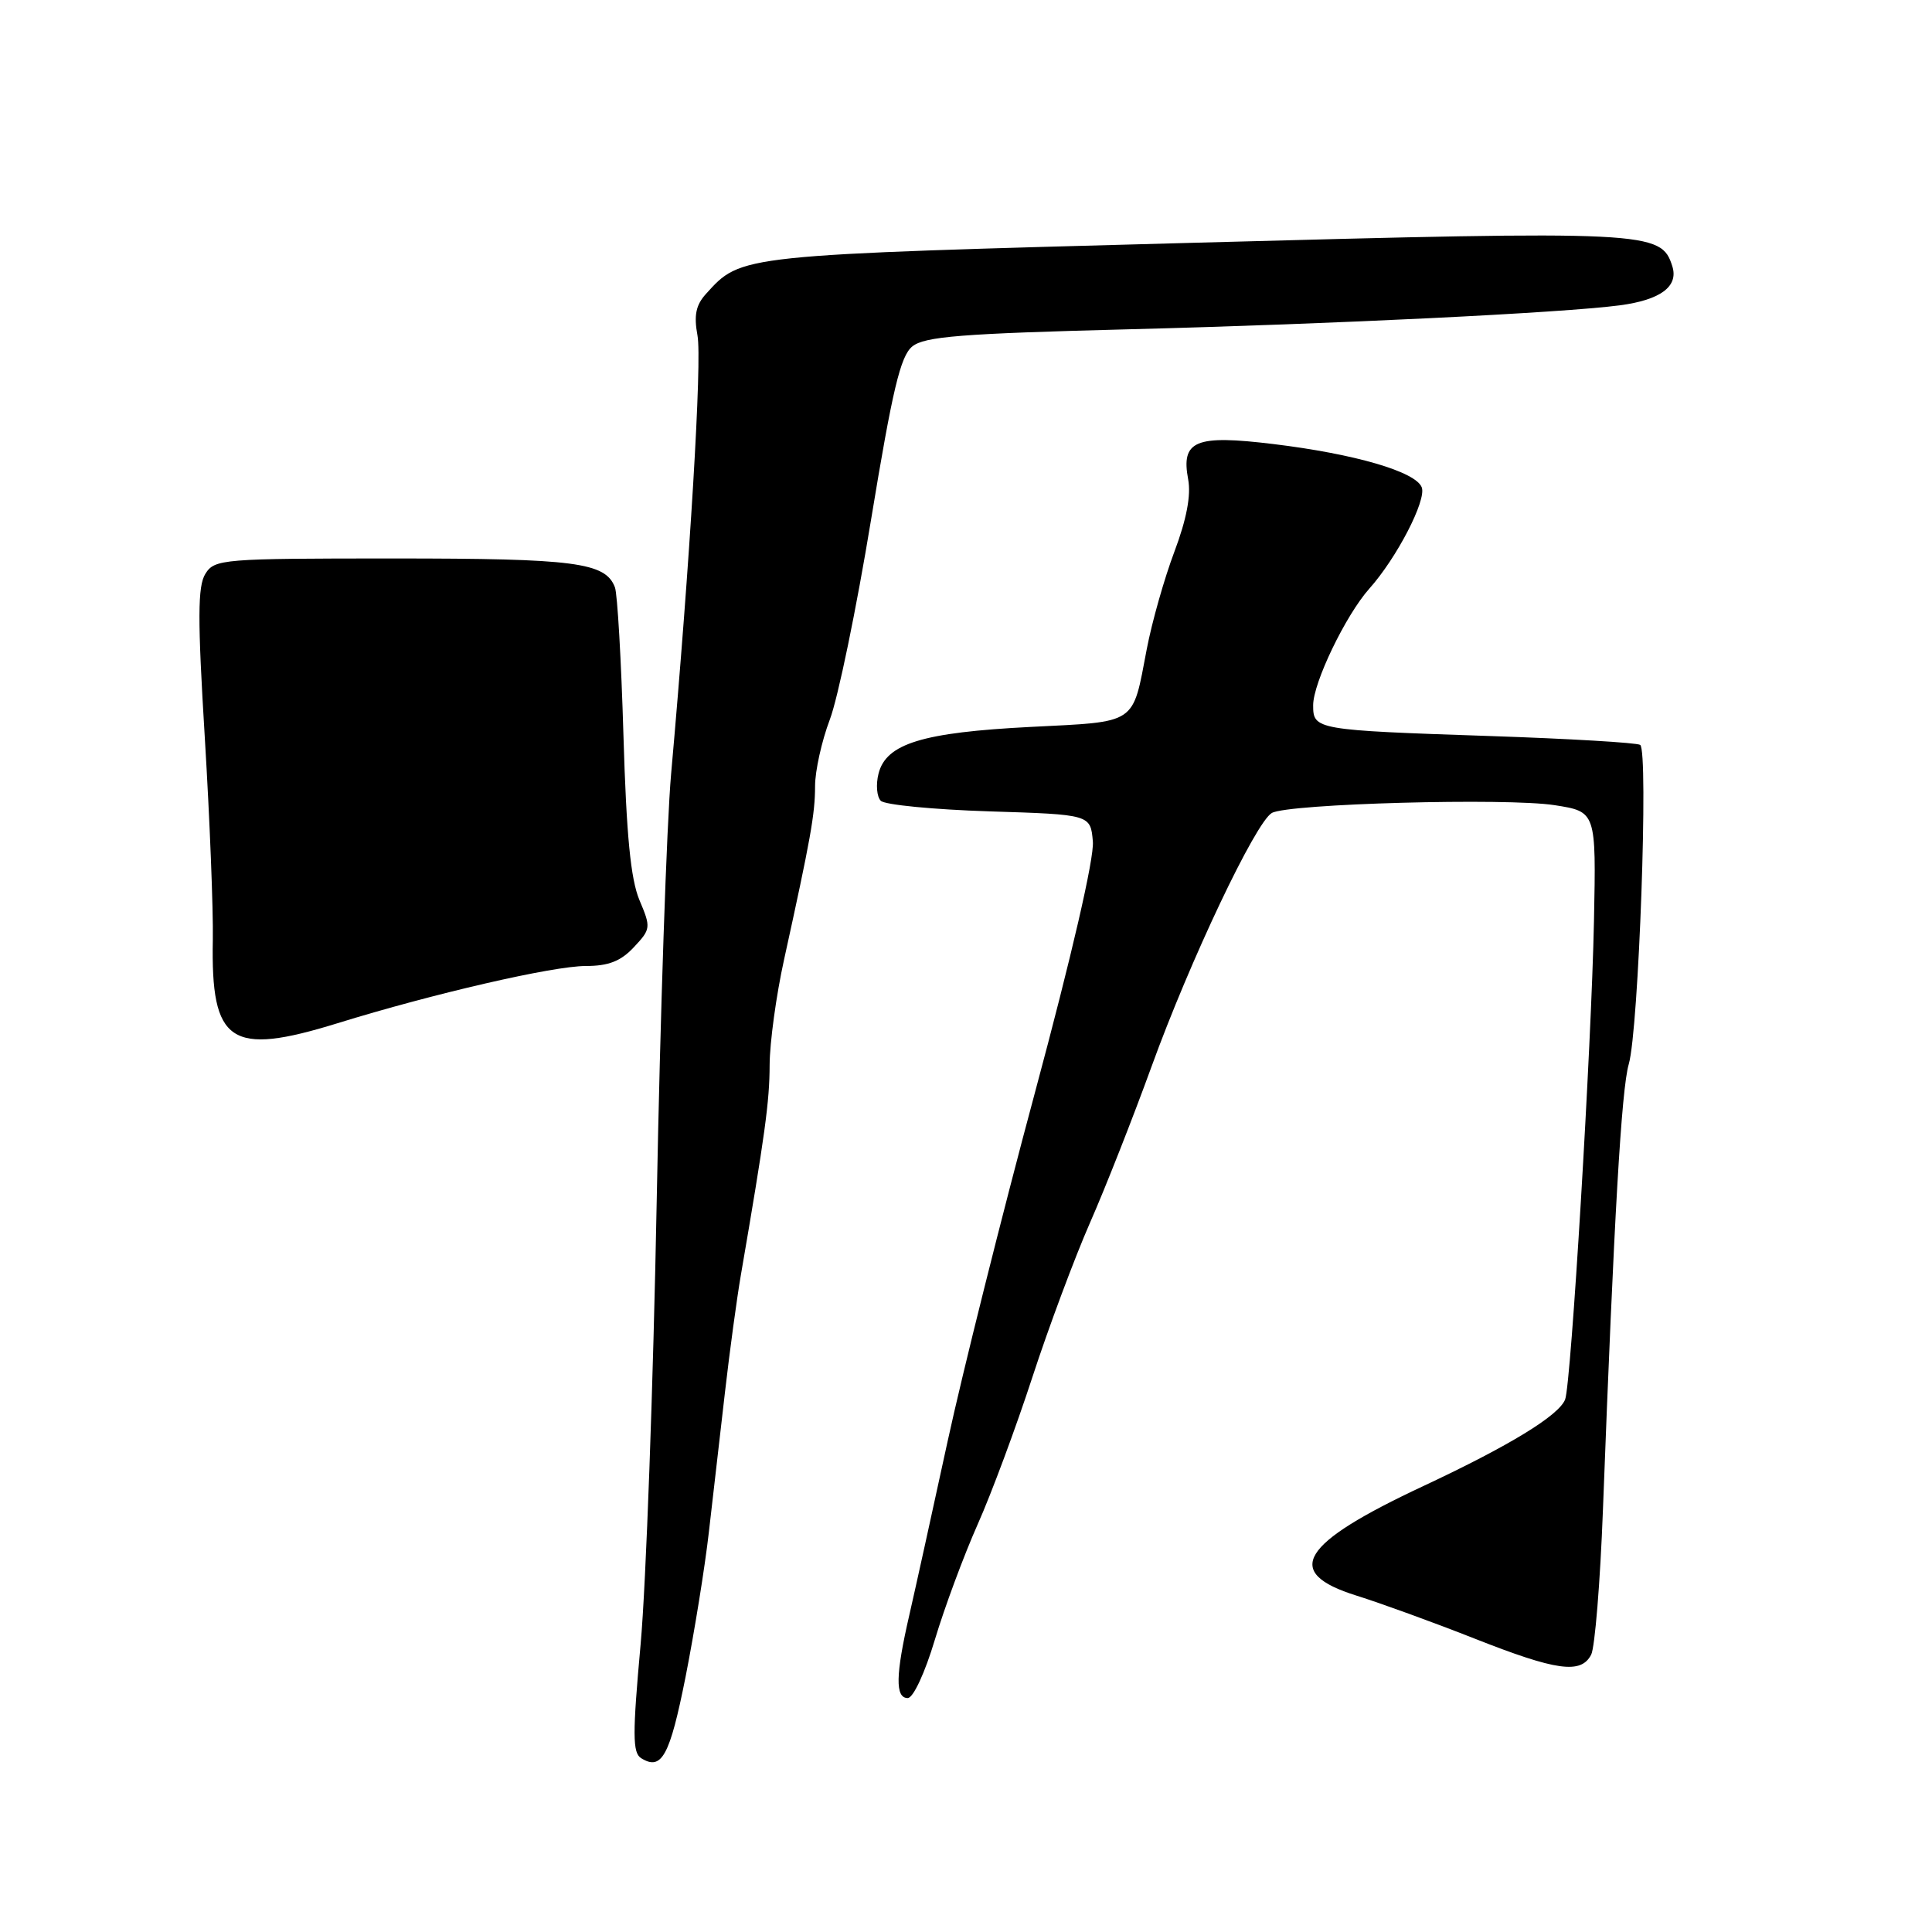 <?xml version="1.0" encoding="UTF-8" standalone="no"?>
<!DOCTYPE svg PUBLIC "-//W3C//DTD SVG 1.1//EN" "http://www.w3.org/Graphics/SVG/1.1/DTD/svg11.dtd" >
<svg xmlns="http://www.w3.org/2000/svg" xmlns:xlink="http://www.w3.org/1999/xlink" version="1.1" viewBox="0 0 256 256">
 <g >
 <path fill="currentColor"
d=" M 90.84 222.20 C 92.00 216.31 93.40 207.68 93.93 203.00 C 94.47 198.32 95.43 190.00 96.06 184.50 C 96.69 179.00 97.64 172.03 98.16 169.00 C 101.37 150.33 101.97 145.95 101.98 141.12 C 101.99 138.17 102.85 131.87 103.90 127.12 C 107.41 111.15 108.00 107.86 108.00 104.17 C 108.00 102.15 108.88 98.19 109.95 95.36 C 111.03 92.54 113.49 80.62 115.42 68.86 C 118.26 51.63 119.31 47.19 120.88 45.91 C 122.50 44.59 127.32 44.20 149.66 43.63 C 176.70 42.94 207.00 41.46 214.61 40.46 C 220.02 39.75 222.44 37.96 221.59 35.28 C 220.11 30.61 218.65 30.54 158.12 32.17 C 97.63 33.80 98.27 33.73 93.54 38.95 C 92.20 40.43 91.93 41.80 92.42 44.45 C 93.04 47.73 91.44 74.29 88.93 102.50 C 88.34 109.10 87.48 134.52 87.02 159.00 C 86.56 183.48 85.60 209.94 84.89 217.82 C 83.80 229.84 83.81 232.27 84.96 232.97 C 87.68 234.66 88.75 232.69 90.84 222.20 Z  M 123.88 217.25 C 125.16 212.99 127.71 206.12 129.54 202.00 C 131.38 197.88 134.64 189.09 136.80 182.47 C 138.96 175.85 142.40 166.65 144.43 162.02 C 146.47 157.39 150.13 148.08 152.58 141.34 C 157.69 127.25 166.38 108.93 168.53 107.72 C 170.73 106.49 199.68 105.70 206.00 106.69 C 211.50 107.55 211.50 107.55 211.21 122.03 C 210.87 138.75 208.18 183.37 207.39 185.43 C 206.57 187.56 200.04 191.55 188.60 196.91 C 172.23 204.57 169.92 208.36 179.75 211.43 C 182.91 212.42 189.94 214.97 195.36 217.11 C 206.26 221.41 209.49 221.86 210.84 219.25 C 211.33 218.29 212.04 209.62 212.40 200.00 C 213.87 161.16 214.85 144.33 215.82 141.00 C 217.14 136.47 218.46 99.40 217.33 98.70 C 216.85 98.41 207.92 97.88 197.48 97.53 C 174.30 96.75 174.00 96.69 174.00 93.45 C 174.00 90.46 178.31 81.52 181.44 78.00 C 185.08 73.93 189.04 66.27 188.39 64.58 C 187.60 62.50 179.53 60.15 168.74 58.84 C 158.38 57.58 156.47 58.37 157.44 63.53 C 157.83 65.63 157.23 68.81 155.61 73.11 C 154.28 76.64 152.63 82.45 151.95 86.02 C 150.02 96.12 150.80 95.60 136.57 96.32 C 122.24 97.05 117.41 98.53 116.41 102.51 C 116.04 103.96 116.18 105.58 116.71 106.11 C 117.25 106.65 123.72 107.27 131.09 107.51 C 144.50 107.93 144.50 107.93 144.81 111.51 C 145.00 113.69 142.02 126.61 137.13 144.79 C 132.73 161.13 127.53 181.93 125.56 191.00 C 123.59 200.07 121.31 210.43 120.49 214.00 C 118.66 221.95 118.60 225.00 120.28 225.00 C 121.01 225.00 122.56 221.66 123.88 217.25 Z  M 44.70 135.59 C 57.39 131.66 73.28 128.00 77.61 128.00 C 80.62 128.00 82.25 127.37 83.98 125.52 C 86.24 123.11 86.27 122.91 84.73 119.27 C 83.57 116.50 83.00 110.70 82.61 97.44 C 82.32 87.50 81.81 78.67 81.48 77.82 C 80.22 74.52 76.23 74.00 52.19 74.00 C 29.42 74.00 28.43 74.08 27.21 76.04 C 26.19 77.68 26.17 81.93 27.14 97.79 C 27.80 108.63 28.27 120.65 28.20 124.50 C 27.93 138.24 30.51 139.97 44.70 135.59 Z "/>
</g>
</svg>